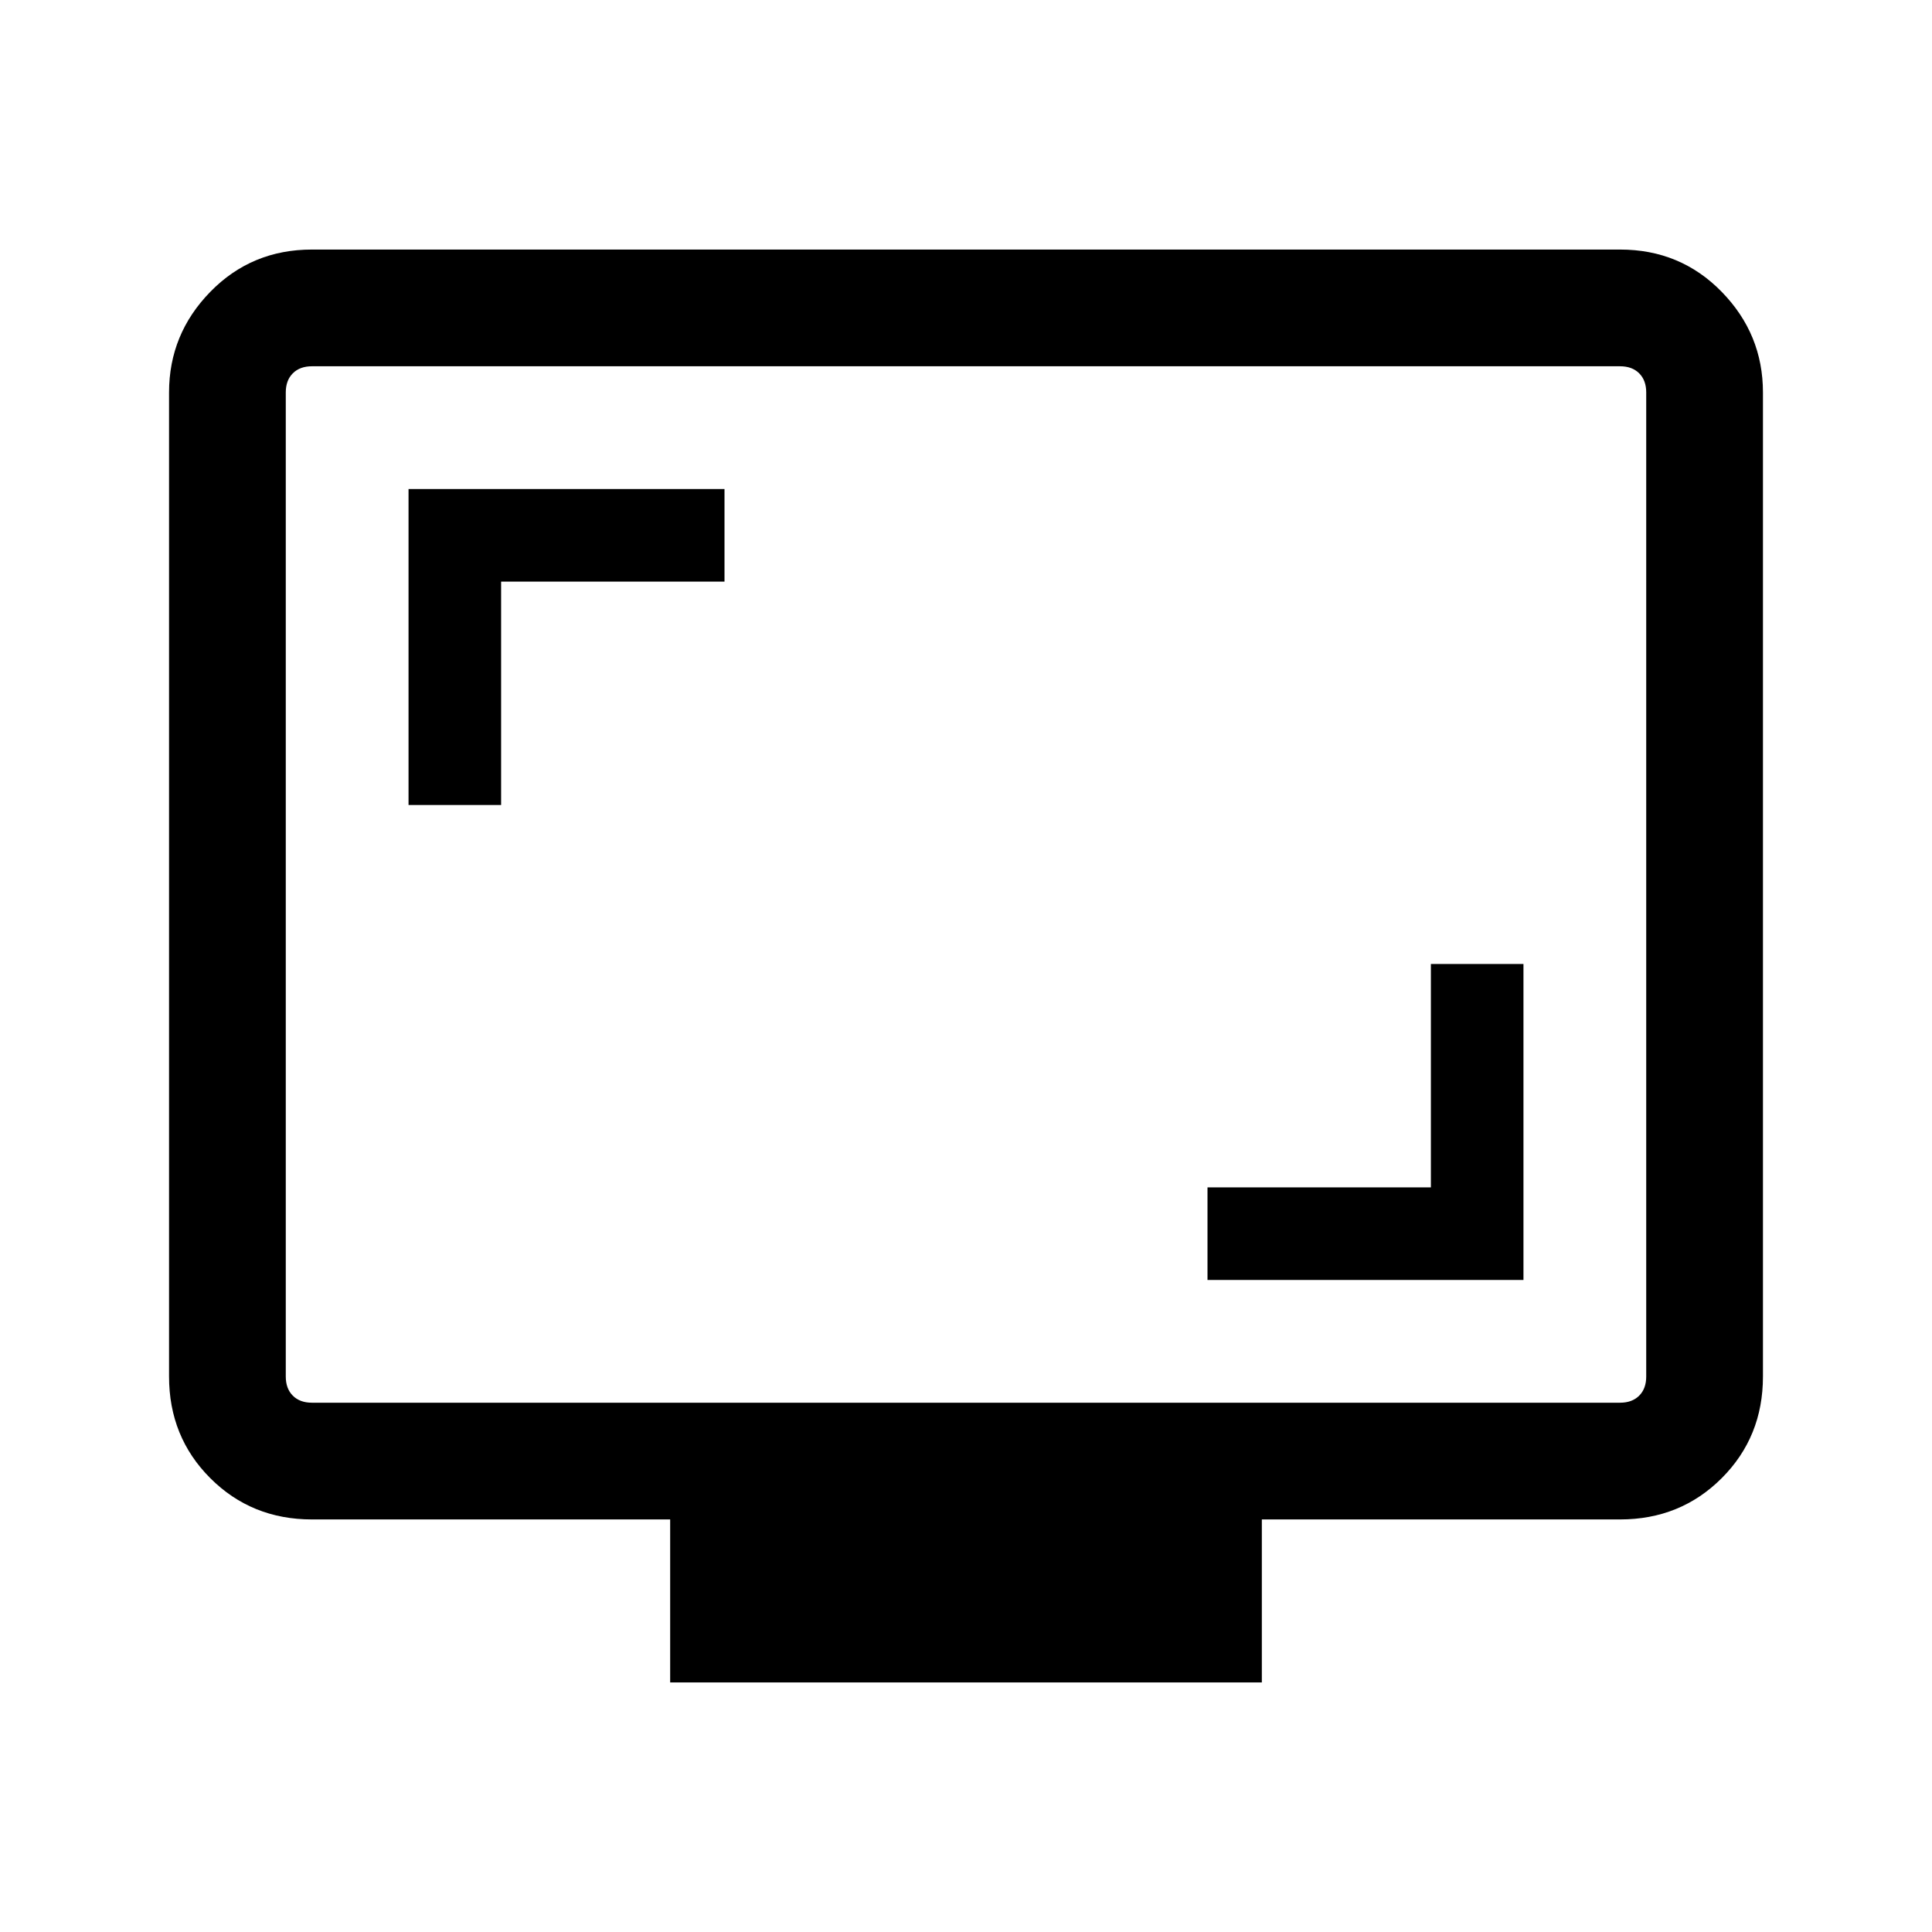 <svg xmlns="http://www.w3.org/2000/svg" height="48" width="48"><path d="M10.15 20h2.3v-5.55H18v-2.3h-7.85ZM30 31.8h7.85v-7.85h-2.3v5.55H30Zm-13.35 10v-4.05h-8.9q-1.5 0-2.525-1.025T4.2 34.2V9.75q0-1.45 1.025-2.5T7.75 6.2h32.5q1.5 0 2.525 1.05t1.025 2.5V34.2q0 1.5-1.025 2.525T40.25 37.75h-8.9v4.05Zm-8.9-6.95h32.5q.3 0 .475-.175t.175-.475V9.75q0-.3-.175-.475T40.25 9.1H7.75q-.3 0-.475.175T7.1 9.75V34.2q0 .3.175.475t.475.175Zm-.65 0V9.1v25.75Z"/></svg>